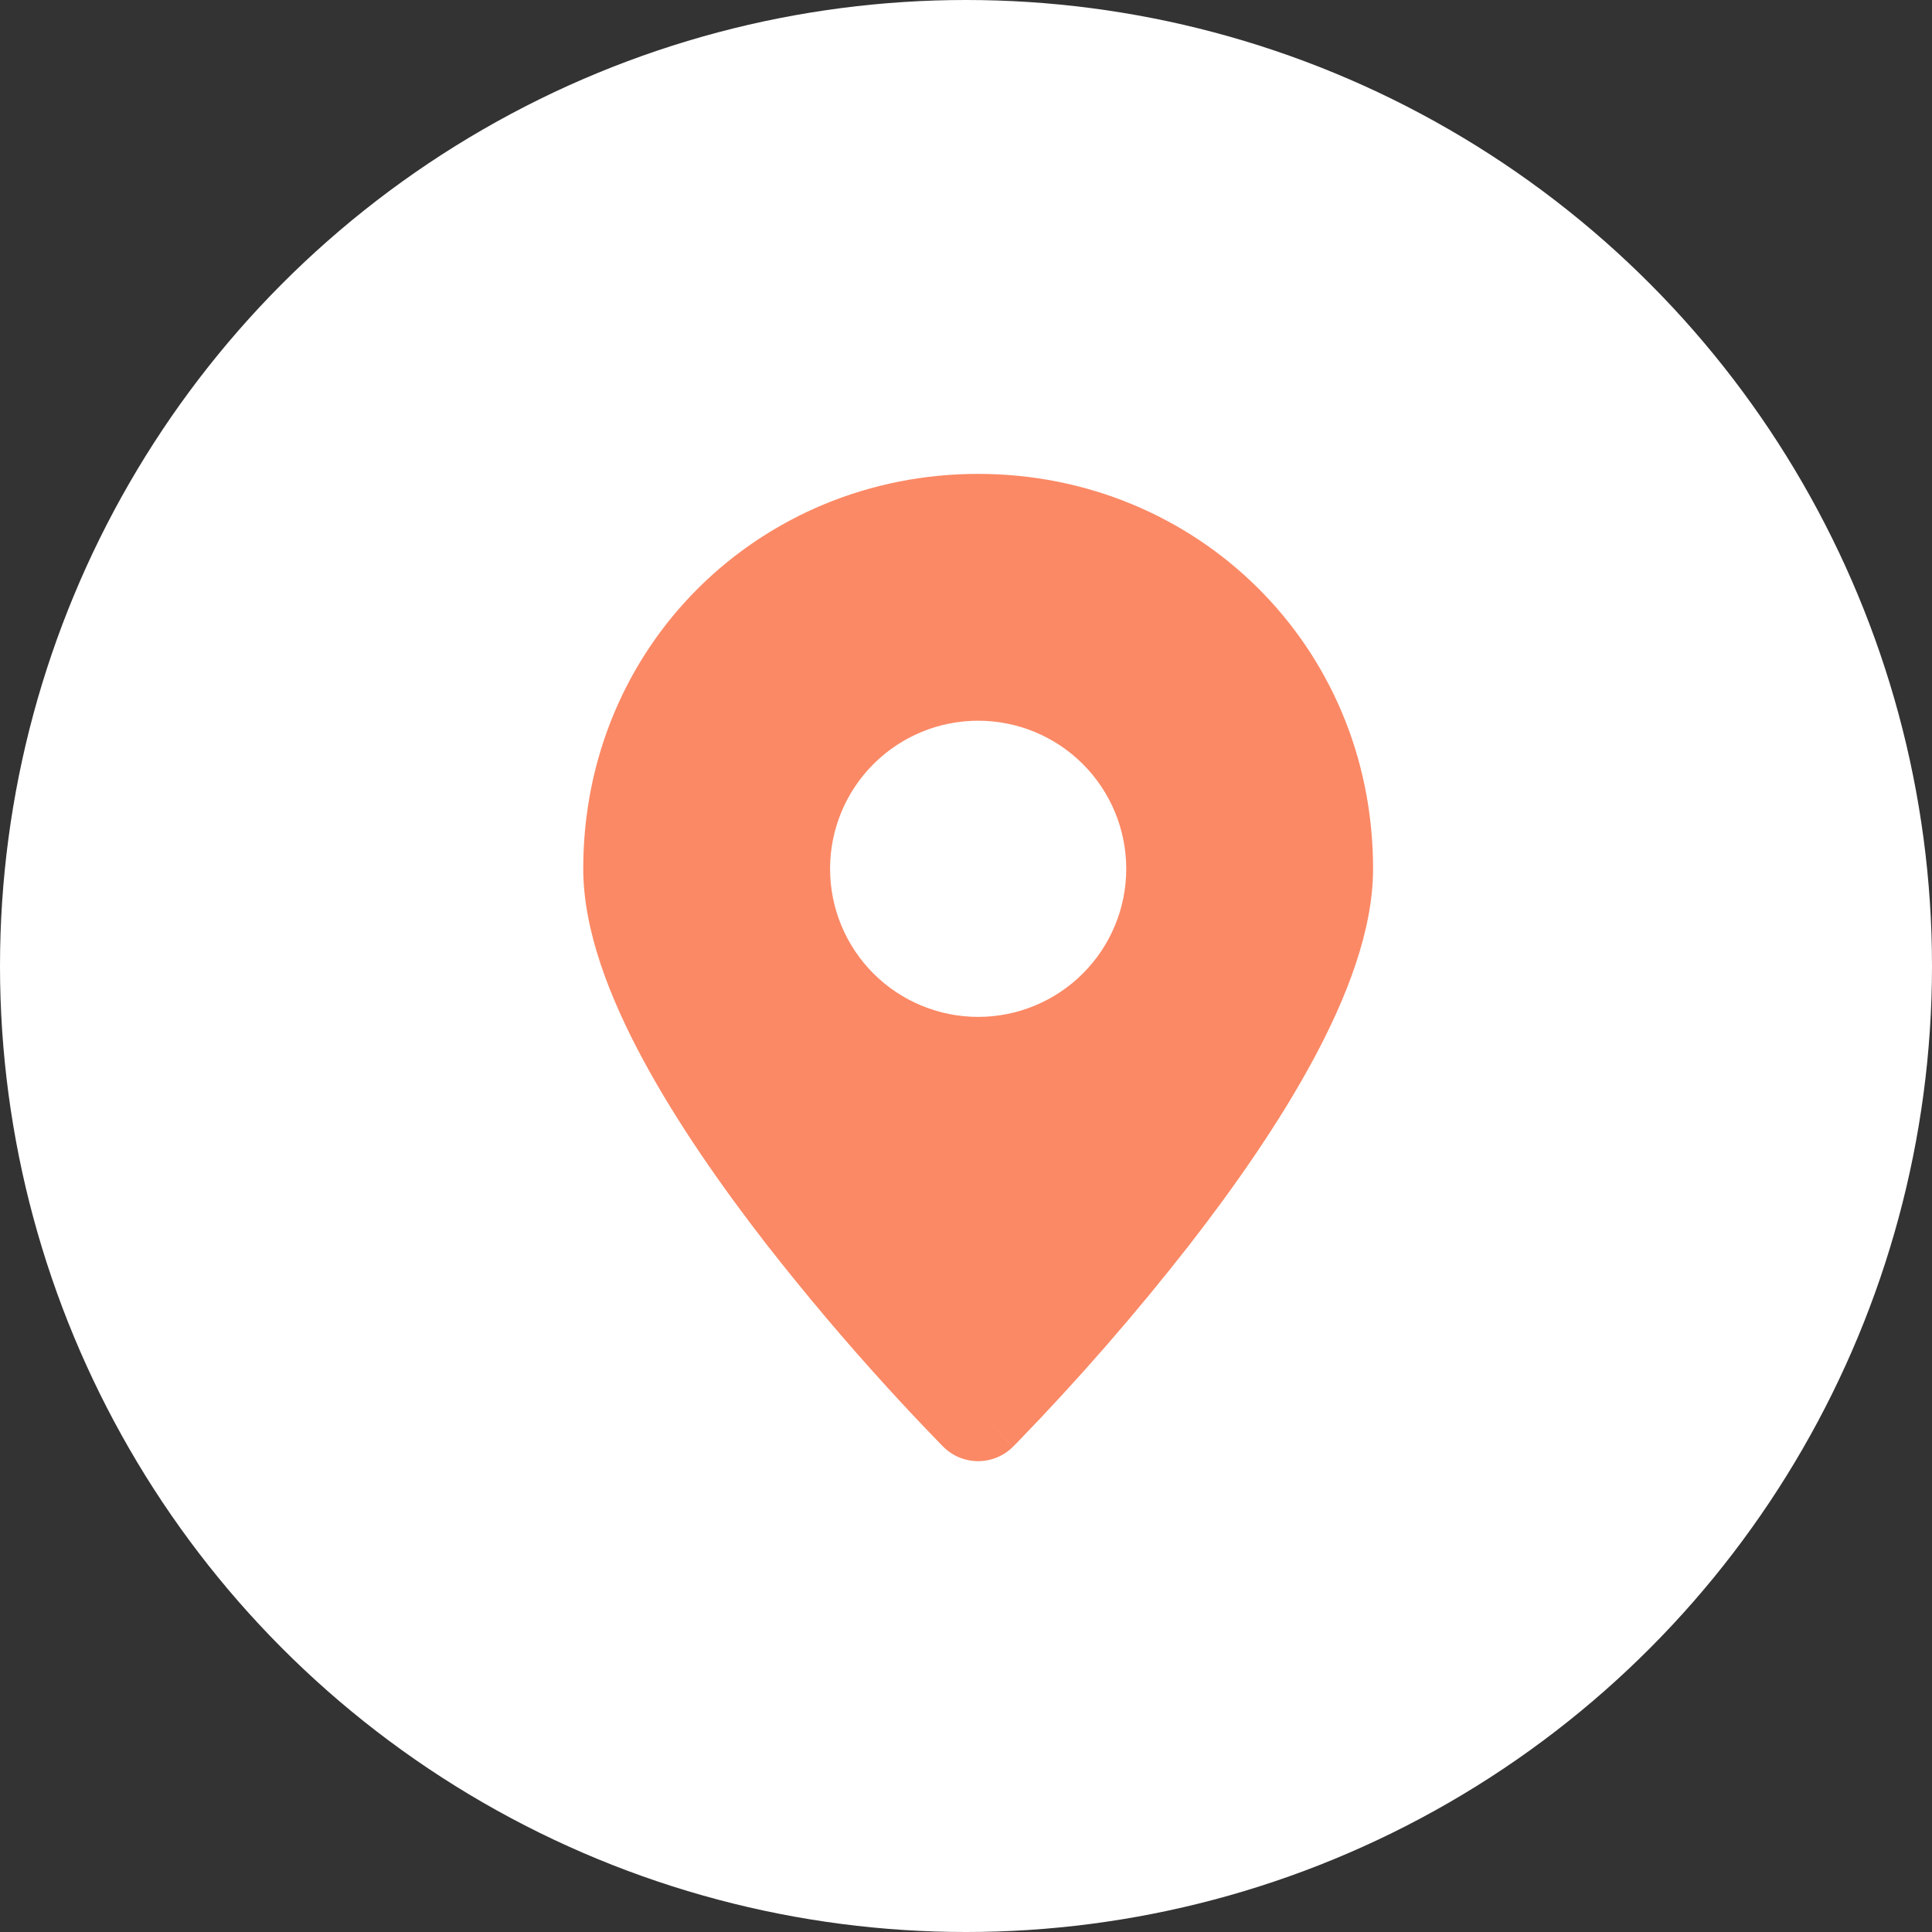 <svg width="53" height="53" viewBox="0 0 53 53" fill="none" xmlns="http://www.w3.org/2000/svg">
<rect x="0" y="0" width="53" height="53" fill="#333333" stroke="none"/>
<circle cx="26.5" cy="26.5" r="26.5" fill="white"/>
<path fill-rule="evenodd" clip-rule="evenodd" d="M26.833 38.729L27.792 39.685C27.666 39.812 27.517 39.912 27.352 39.98C27.188 40.048 27.011 40.084 26.833 40.084C26.654 40.084 26.478 40.048 26.313 39.98C26.149 39.912 25.999 39.812 25.873 39.685L25.865 39.676L25.842 39.653L25.758 39.567C25.281 39.076 24.811 38.576 24.35 38.07C23.191 36.8 22.082 35.486 21.024 34.132C19.816 32.575 18.581 30.814 17.643 29.075C16.724 27.37 16 25.523 16 23.833C16 17.687 20.864 13 26.833 13C32.803 13 37.667 17.687 37.667 23.833C37.667 25.523 36.942 27.37 36.024 29.074C35.086 30.815 33.852 32.575 32.643 34.132C31.163 36.027 29.583 37.842 27.909 39.567L27.825 39.653L27.802 39.676L27.793 39.684L26.833 38.729ZM26.833 27.896C27.911 27.896 28.944 27.468 29.706 26.706C30.468 25.944 30.896 24.911 30.896 23.833C30.896 22.756 30.468 21.723 29.706 20.961C28.944 20.199 27.911 19.771 26.833 19.771C25.756 19.771 24.723 20.199 23.961 20.961C23.199 21.723 22.771 22.756 22.771 23.833C22.771 24.911 23.199 25.944 23.961 26.706C24.723 27.468 25.756 27.896 26.833 27.896Z" fill="#FB8965"/>
</svg>
